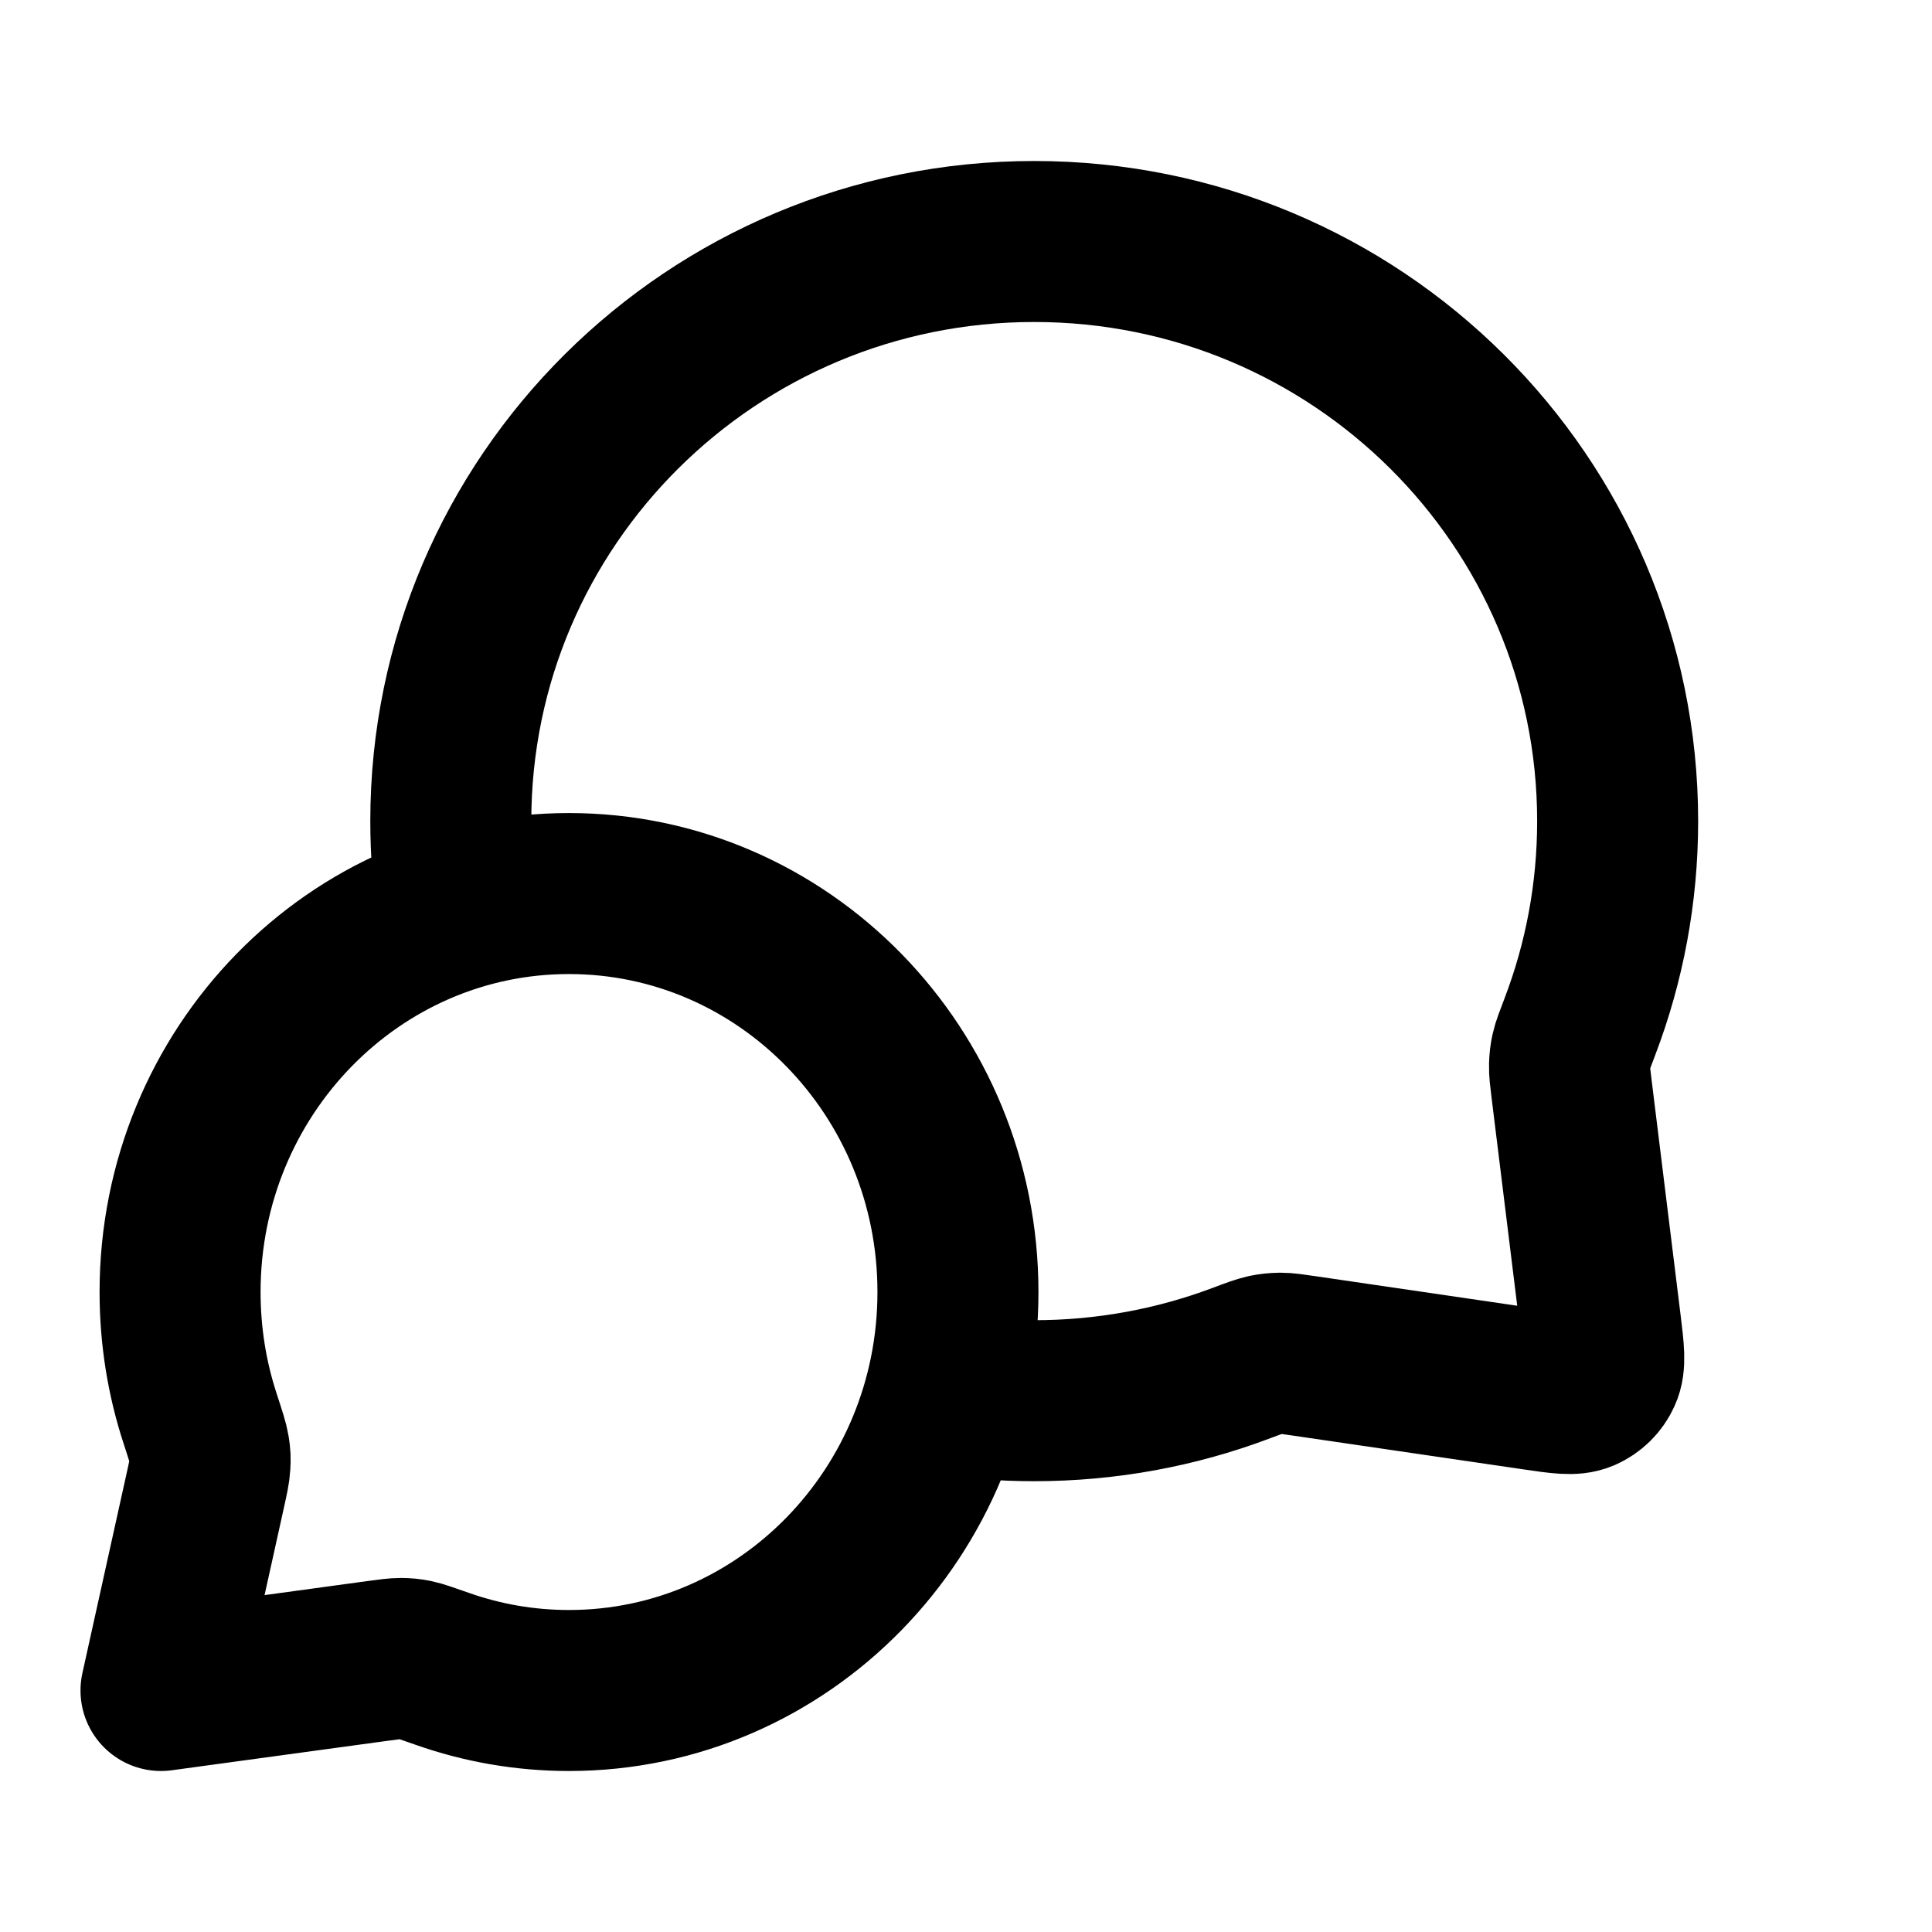<svg viewBox="0 0 24 24" fill="none" xmlns="http://www.w3.org/2000/svg">
<path d="M5.685 11.306C5.629 10.945 5.6 10.576 5.6 10.2C5.6 6.224 8.845 3 12.847 3C16.85 3 20.095 6.224 20.095 10.2C20.095 11.098 19.929 11.958 19.627 12.751C19.564 12.916 19.532 12.998 19.518 13.062C19.504 13.126 19.499 13.171 19.497 13.236C19.495 13.302 19.504 13.374 19.522 13.52L19.885 16.463C19.924 16.781 19.943 16.941 19.89 17.056C19.844 17.158 19.762 17.238 19.659 17.283C19.542 17.333 19.383 17.31 19.066 17.263L16.199 16.843C16.049 16.821 15.974 16.81 15.906 16.81C15.839 16.811 15.792 16.816 15.726 16.829C15.659 16.844 15.574 16.875 15.404 16.939C14.609 17.237 13.747 17.4 12.847 17.4C12.471 17.4 12.101 17.372 11.74 17.317M7.068 21C9.737 21 11.9 18.784 11.9 16.05C11.9 13.316 9.737 11.1 7.068 11.1C4.4 11.1 2.237 13.316 2.237 16.05C2.237 16.599 2.324 17.128 2.486 17.622C2.554 17.831 2.588 17.935 2.599 18.006C2.611 18.081 2.613 18.123 2.608 18.198C2.604 18.27 2.586 18.352 2.55 18.515L2 21L4.695 20.632C4.842 20.612 4.916 20.602 4.98 20.602C5.048 20.603 5.084 20.606 5.15 20.619C5.213 20.632 5.307 20.665 5.494 20.731C5.988 20.905 6.517 21 7.068 21Z" stroke="black" stroke-width="2" stroke-linecap="round" stroke-linejoin="round"/>
</svg>
